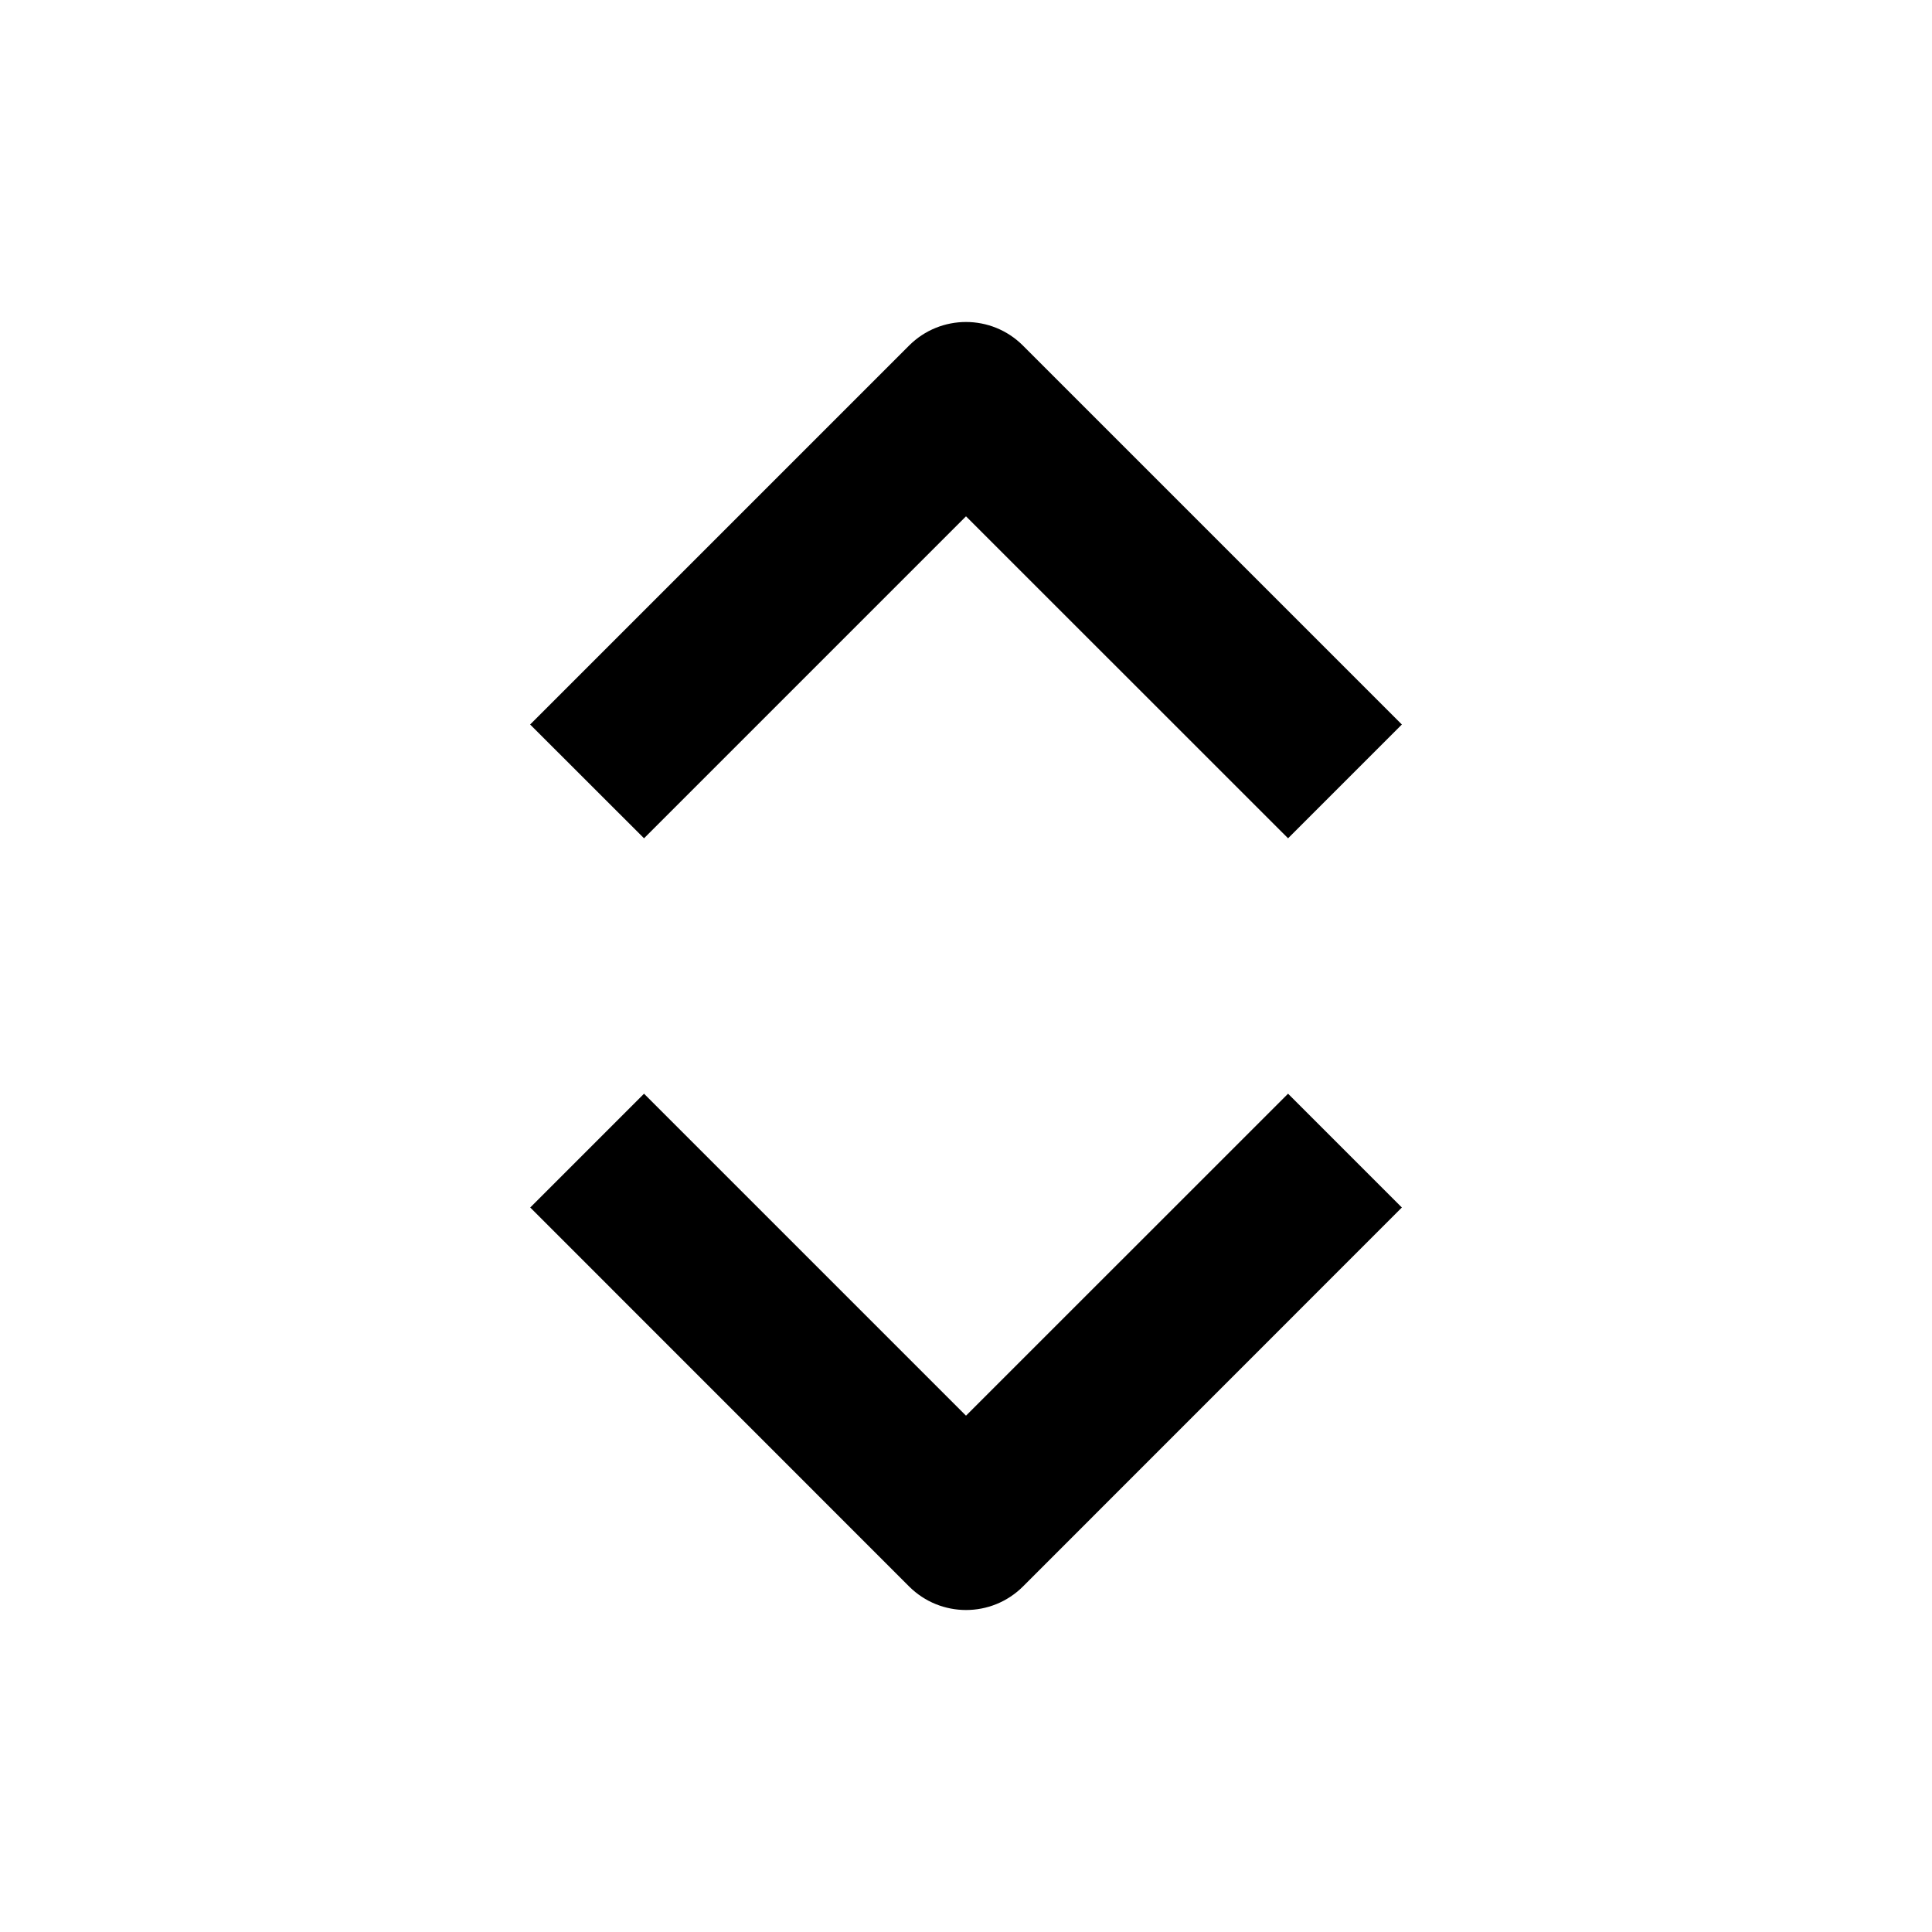 <svg width="100%" height="100%" viewBox="0 0 20 20" xmlns="http://www.w3.org/2000/svg">
<g id="icons/Arrow 2/Line">
<g id="small-right">
<path id="Path (Stroke)" fill-rule="evenodd" clip-rule="evenodd" d="M5.488 7.5L9.411 3.577C9.736 3.252 10.264 3.252 10.589 3.577L14.512 7.5L13.334 8.678L10 5.345L6.667 8.678L5.488 7.5Z"/>
<path id="Path Copy (Stroke)" fill-rule="evenodd" clip-rule="evenodd" d="M14.512 12.5L10.59 16.423C10.264 16.748 9.737 16.748 9.411 16.423L5.489 12.5L6.667 11.322L10 14.655L13.334 11.322L14.512 12.5Z"/>
</g>
</g>
</svg>
